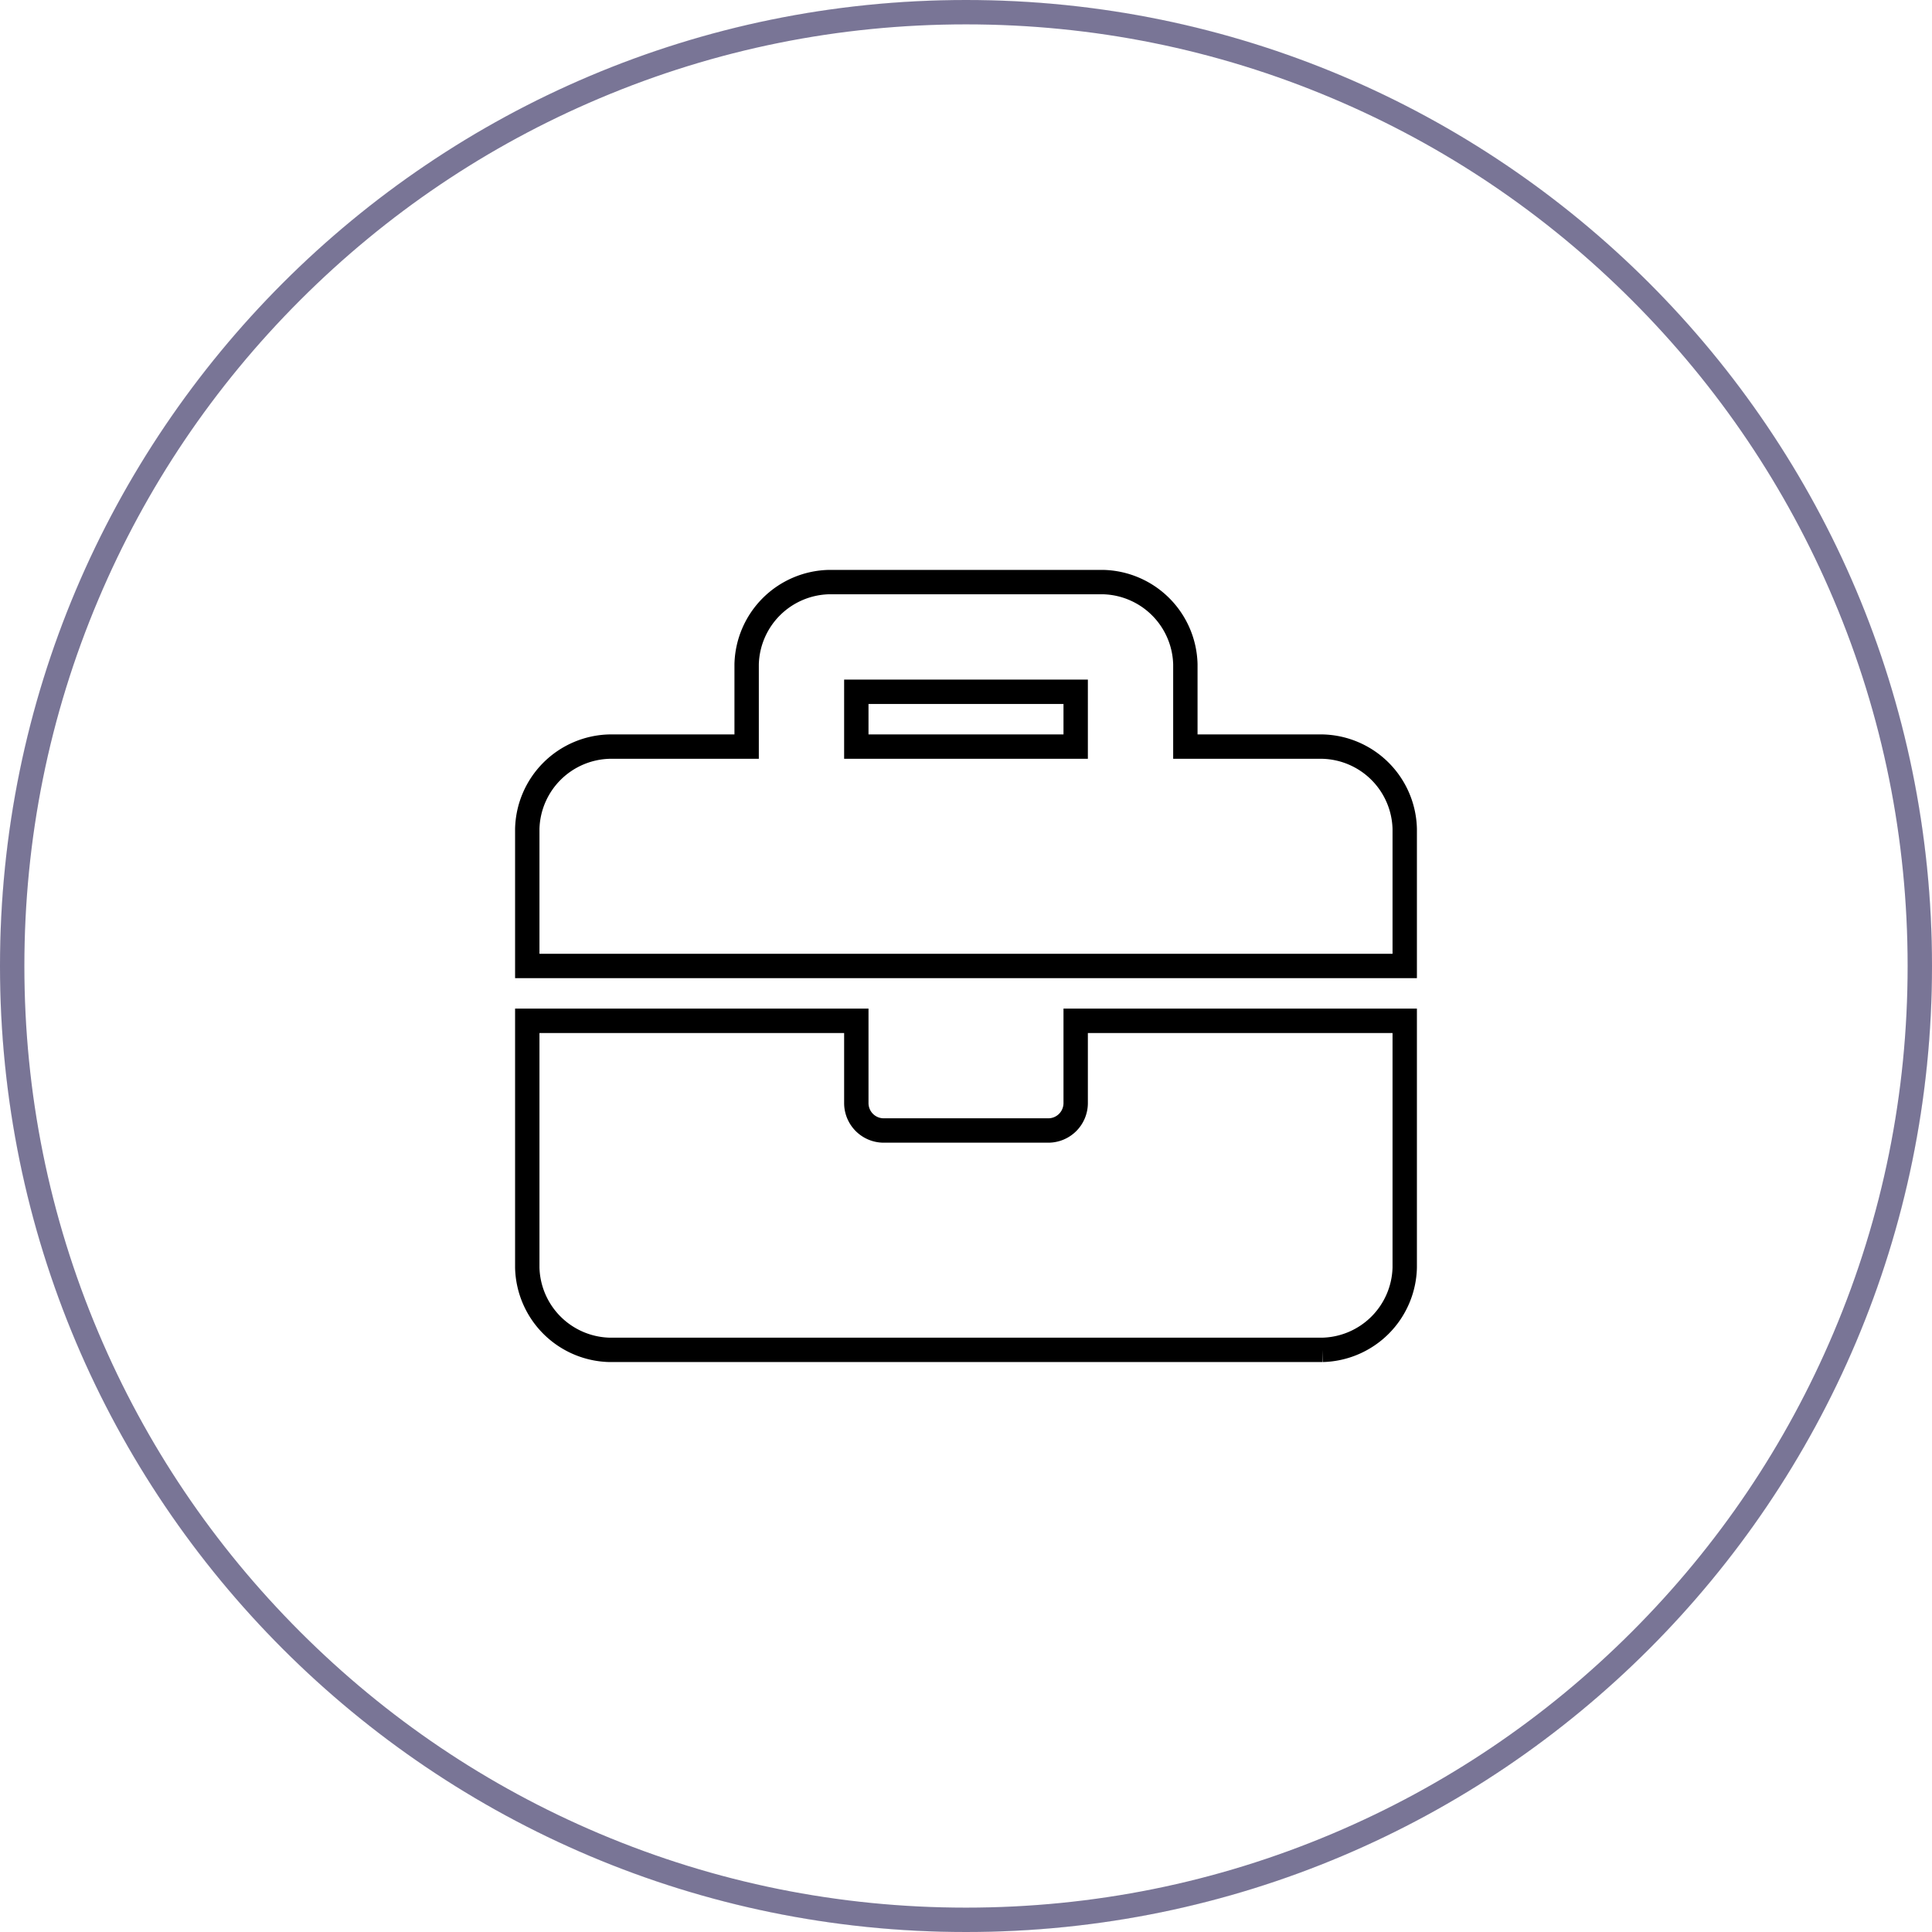 <svg xmlns="http://www.w3.org/2000/svg" xmlns:xlink="http://www.w3.org/1999/xlink" width="79.266" height="79.266" viewBox="0 0 79.266 79.266">
  <defs>
    <filter id="Path_1440">
      <feOffset input="SourceAlpha"/>
      <feGaussianBlur stdDeviation="10" result="blur"/>
      <feFlood flood-color="#797596" flood-opacity="0.206" result="color"/>
      <feComposite operator="out" in="SourceGraphic" in2="blur"/>
      <feComposite operator="in" in="color"/>
      <feComposite operator="in" in2="SourceGraphic"/>
    </filter>
  </defs>
  <g id="BusinessOn" transform="translate(-113.803 87.295)">
    <g data-type="innerShadowGroup">
      <g id="Path_1440-2" data-name="Path 1440" transform="translate(113.803 -87.295)" fill="rgba(121,117,150,0.27)">
        <path d="M 39.633 78.766 C 34.35 78.766 29.225 77.731 24.401 75.691 C 19.741 73.72 15.556 70.898 11.962 67.304 C 8.368 63.71 5.546 59.525 3.575 54.865 C 1.535 50.041 0.5 44.916 0.5 39.633 C 0.5 34.35 1.535 29.225 3.575 24.401 C 5.546 19.741 8.368 15.556 11.962 11.962 C 15.556 8.368 19.741 5.546 24.401 3.575 C 29.225 1.535 34.35 0.5 39.633 0.5 C 44.916 0.5 50.041 1.535 54.865 3.575 C 59.525 5.546 63.71 8.368 67.304 11.962 C 70.898 15.556 73.72 19.741 75.691 24.401 C 77.731 29.225 78.766 34.35 78.766 39.633 C 78.766 44.916 77.731 50.041 75.691 54.865 C 73.72 59.525 70.898 63.71 67.304 67.304 C 63.71 70.898 59.525 73.72 54.865 75.691 C 50.041 77.731 44.916 78.766 39.633 78.766 Z" stroke="none"/>
        <path d="M 39.633 1 C 34.417 1 29.358 2.021 24.595 4.036 C 19.995 5.981 15.864 8.767 12.315 12.315 C 8.767 15.864 5.981 19.995 4.036 24.595 C 2.021 29.358 1 34.417 1 39.633 C 1 44.849 2.021 49.908 4.036 54.67 C 5.981 59.27 8.767 63.402 12.315 66.95 C 15.864 70.499 19.995 73.284 24.595 75.23 C 29.358 77.244 34.417 78.266 39.633 78.266 C 44.849 78.266 49.908 77.244 54.67 75.23 C 59.27 73.284 63.402 70.499 66.95 66.95 C 70.499 63.402 73.284 59.27 75.23 54.67 C 77.244 49.908 78.266 44.849 78.266 39.633 C 78.266 34.417 77.244 29.358 75.23 24.595 C 73.284 19.995 70.499 15.864 66.95 12.315 C 63.402 8.767 59.27 5.981 54.67 4.036 C 49.908 2.021 44.849 1 39.633 1 M 39.633 -7.62939453125e-06 C 61.521 -7.62939453125e-06 79.266 17.744 79.266 39.633 C 79.266 61.521 61.521 79.266 39.633 79.266 C 17.744 79.266 -7.62939453125e-06 61.521 -7.62939453125e-06 39.633 C -7.62939453125e-06 17.744 17.744 -7.62939453125e-06 39.633 -7.62939453125e-06 Z" stroke="none"/>
      </g>
      <g transform="matrix(1, 0, 0, 1, 113.8, -87.3)" filter="url(#Path_1440)">
        <g id="Path_1440-3" data-name="Path 1440" transform="translate(0)" fill="#fff">
          <path d="M 39.633 78.766 C 34.35 78.766 29.225 77.731 24.401 75.691 C 19.741 73.72 15.556 70.898 11.962 67.304 C 8.368 63.71 5.546 59.525 3.575 54.865 C 1.535 50.041 0.5 44.916 0.5 39.633 C 0.5 34.35 1.535 29.225 3.575 24.401 C 5.546 19.741 8.368 15.556 11.962 11.962 C 15.556 8.368 19.741 5.546 24.401 3.575 C 29.225 1.535 34.35 0.5 39.633 0.5 C 44.916 0.5 50.041 1.535 54.865 3.575 C 59.525 5.546 63.71 8.368 67.304 11.962 C 70.898 15.556 73.72 19.741 75.691 24.401 C 77.731 29.225 78.766 34.35 78.766 39.633 C 78.766 44.916 77.731 50.041 75.691 54.865 C 73.72 59.525 70.898 63.71 67.304 67.304 C 63.71 70.898 59.525 73.72 54.865 75.691 C 50.041 77.731 44.916 78.766 39.633 78.766 Z" stroke="none"/>
          <path d="M 39.633 1 C 34.417 1 29.358 2.021 24.595 4.036 C 19.995 5.981 15.864 8.767 12.315 12.315 C 8.767 15.864 5.981 19.995 4.036 24.595 C 2.021 29.358 1 34.417 1 39.633 C 1 44.849 2.021 49.908 4.036 54.67 C 5.981 59.27 8.767 63.402 12.315 66.95 C 15.864 70.499 19.995 73.284 24.595 75.23 C 29.358 77.244 34.417 78.266 39.633 78.266 C 44.849 78.266 49.908 77.244 54.67 75.23 C 59.27 73.284 63.402 70.499 66.95 66.95 C 70.499 63.402 73.284 59.27 75.23 54.67 C 77.244 49.908 78.266 44.849 78.266 39.633 C 78.266 34.417 77.244 29.358 75.23 24.595 C 73.284 19.995 70.499 15.864 66.95 12.315 C 63.402 8.767 59.27 5.981 54.67 4.036 C 49.908 2.021 44.849 1 39.633 1 M 39.633 -7.62939453125e-06 C 61.521 -7.62939453125e-06 79.266 17.744 79.266 39.633 C 79.266 61.521 61.521 79.266 39.633 79.266 C 17.744 79.266 -7.62939453125e-06 61.521 -7.62939453125e-06 39.633 C -7.62939453125e-06 17.744 17.744 -7.62939453125e-06 39.633 -7.62939453125e-06 Z" stroke="none"/>
        </g>
      </g>
      <g id="Path_1440-4" data-name="Path 1440" transform="translate(113.803 -87.295)" fill="none">
        <path d="M 39.633 78.766 C 34.35 78.766 29.225 77.731 24.401 75.691 C 19.741 73.72 15.556 70.898 11.962 67.304 C 8.368 63.71 5.546 59.525 3.575 54.865 C 1.535 50.041 0.5 44.916 0.5 39.633 C 0.5 34.35 1.535 29.225 3.575 24.401 C 5.546 19.741 8.368 15.556 11.962 11.962 C 15.556 8.368 19.741 5.546 24.401 3.575 C 29.225 1.535 34.35 0.5 39.633 0.5 C 44.916 0.5 50.041 1.535 54.865 3.575 C 59.525 5.546 63.71 8.368 67.304 11.962 C 70.898 15.556 73.72 19.741 75.691 24.401 C 77.731 29.225 78.766 34.35 78.766 39.633 C 78.766 44.916 77.731 50.041 75.691 54.865 C 73.72 59.525 70.898 63.71 67.304 67.304 C 63.71 70.898 59.525 73.72 54.865 75.691 C 50.041 77.731 44.916 78.766 39.633 78.766 Z" stroke="none"/>
        <path d="M 39.633 1 C 34.417 1 29.358 2.021 24.595 4.036 C 19.995 5.981 15.864 8.767 12.315 12.315 C 8.767 15.864 5.981 19.995 4.036 24.595 C 2.021 29.358 1 34.417 1 39.633 C 1 44.849 2.021 49.908 4.036 54.67 C 5.981 59.27 8.767 63.402 12.315 66.95 C 15.864 70.499 19.995 73.284 24.595 75.23 C 29.358 77.244 34.417 78.266 39.633 78.266 C 44.849 78.266 49.908 77.244 54.67 75.23 C 59.27 73.284 63.402 70.499 66.95 66.95 C 70.499 63.402 73.284 59.27 75.23 54.67 C 77.244 49.908 78.266 44.849 78.266 39.633 C 78.266 34.417 77.244 29.358 75.23 24.595 C 73.284 19.995 70.499 15.864 66.95 12.315 C 63.402 8.767 59.27 5.981 54.67 4.036 C 49.908 2.021 44.849 1 39.633 1 M 39.633 -7.62939453125e-06 C 61.521 -7.62939453125e-06 79.266 17.744 79.266 39.633 C 79.266 61.521 61.521 79.266 39.633 79.266 C 17.744 79.266 -7.62939453125e-06 61.521 -7.62939453125e-06 39.633 C -7.62939453125e-06 17.744 17.744 -7.62939453125e-06 39.633 -7.62939453125e-06 Z" stroke="none" fill="#797596"/>
      </g>
    </g>
    <path id="Icon_awesome-briefcase" data-name="Icon awesome-briefcase" d="M22.5,23.625a1.125,1.125,0,0,1-1.125,1.125h-6.75A1.125,1.125,0,0,1,13.5,23.625V20.25H0V30.375A3.46,3.46,0,0,0,3.375,33.75h29.25A3.46,3.46,0,0,0,36,30.375V20.25H22.5ZM32.625,9H27V5.625A3.46,3.46,0,0,0,23.625,2.25H12.375A3.46,3.46,0,0,0,9,5.625V9H3.375A3.46,3.46,0,0,0,0,12.375V18H36V12.375A3.46,3.46,0,0,0,32.625,9ZM22.5,9h-9V6.75h9Z" transform="translate(135.436 -65.663)" fill="none" stroke="#000" stroke-width="1"/>
  </g>
</svg>
